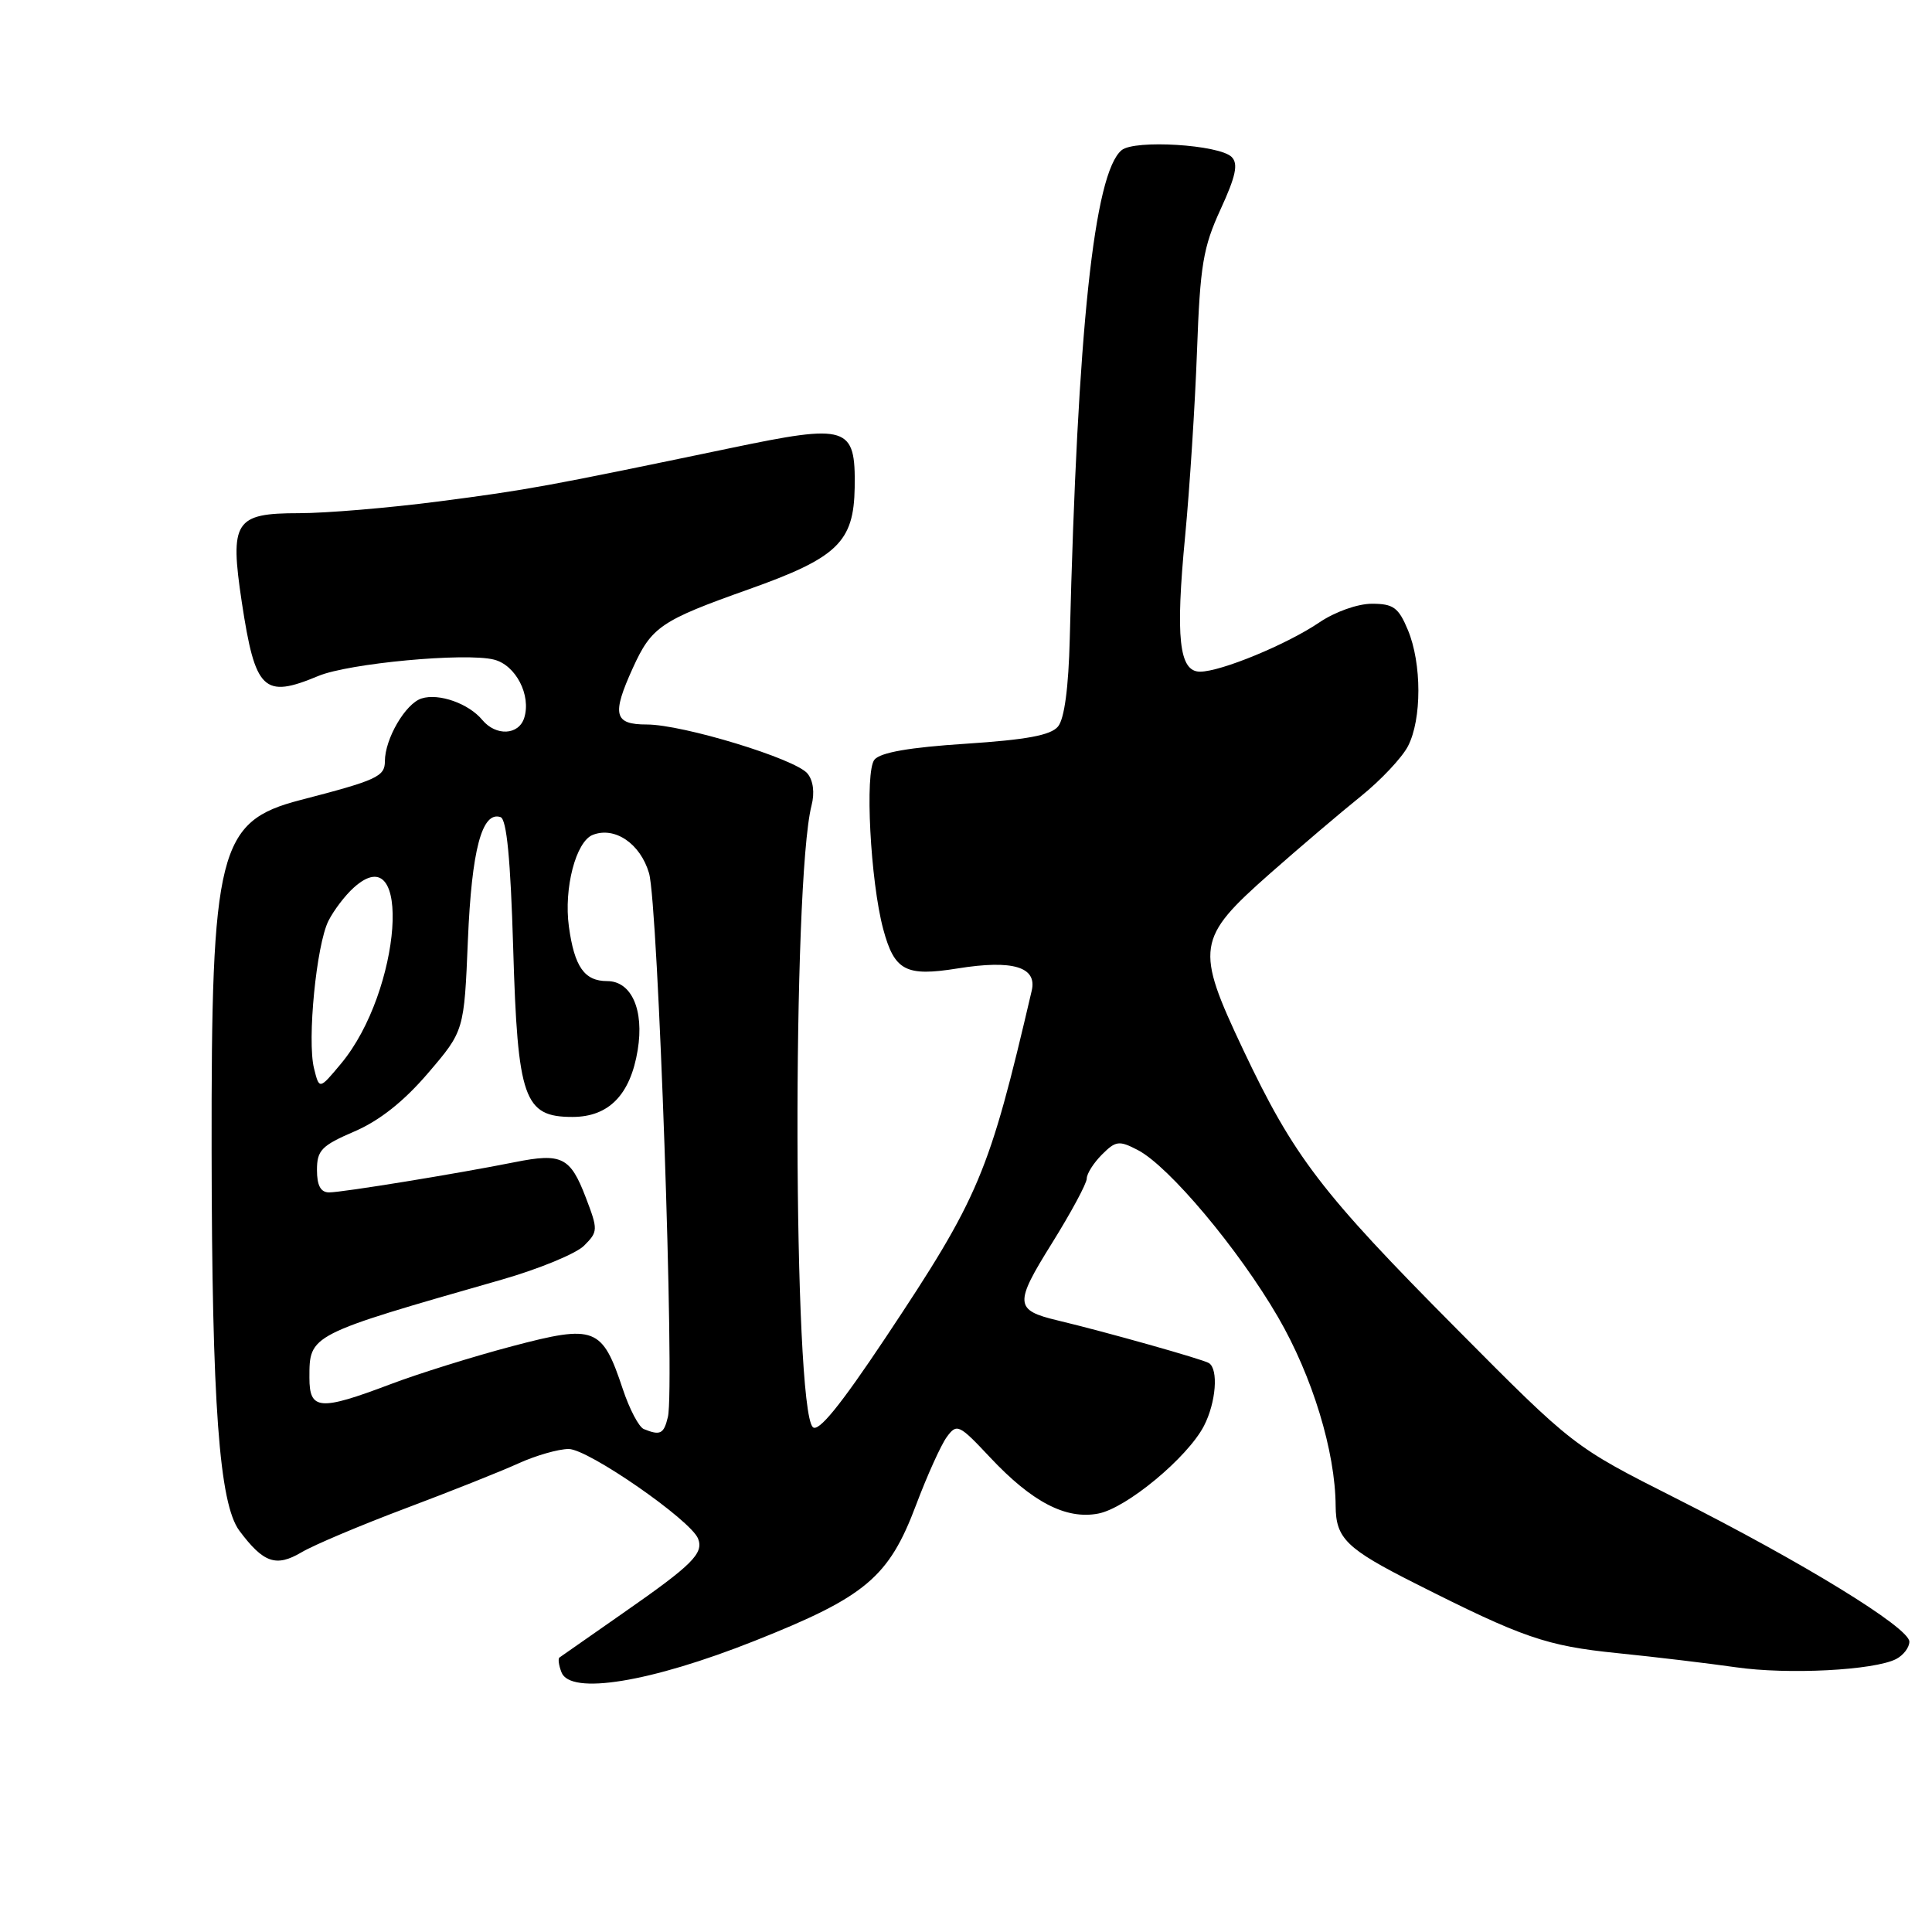 <?xml version="1.0" encoding="UTF-8" standalone="no"?>
<!DOCTYPE svg PUBLIC "-//W3C//DTD SVG 1.1//EN" "http://www.w3.org/Graphics/SVG/1.1/DTD/svg11.dtd" >
<svg xmlns="http://www.w3.org/2000/svg" xmlns:xlink="http://www.w3.org/1999/xlink" version="1.1" viewBox="0 0 256 256">
 <g >
 <path fill="currentColor"
d=" M 100.00 217.42 C 114.73 211.57 117.78 209.00 121.39 199.40 C 122.86 195.50 124.69 191.45 125.46 190.40 C 126.79 188.59 127.08 188.73 131.18 193.10 C 136.74 199.03 141.23 201.37 145.51 200.56 C 149.25 199.86 157.36 193.13 159.53 188.94 C 161.13 185.84 161.48 181.41 160.18 180.61 C 159.37 180.11 146.50 176.48 140.13 174.96 C 134.44 173.60 134.38 172.76 139.38 164.75 C 141.92 160.67 144.00 156.81 144.00 156.17 C 144.00 155.52 144.91 154.09 146.02 152.98 C 147.85 151.15 148.29 151.10 150.77 152.39 C 154.90 154.54 164.11 165.51 169.35 174.53 C 173.90 182.37 176.94 192.33 176.98 199.56 C 177.01 203.85 178.40 205.21 187.50 209.80 C 201.81 217.03 204.88 218.09 214.32 219.05 C 219.37 219.56 226.43 220.41 230.00 220.92 C 236.89 221.92 248.33 221.33 251.25 219.83 C 252.21 219.33 253.00 218.30 253.00 217.53 C 253.00 215.68 238.89 207.02 222.00 198.50 C 208.50 191.68 208.50 191.68 193.00 176.07 C 175.05 158.00 171.45 153.29 164.74 139.12 C 158.34 125.59 158.53 124.36 168.28 115.75 C 172.25 112.25 177.67 107.64 180.31 105.52 C 182.96 103.39 185.77 100.40 186.56 98.88 C 188.41 95.31 188.40 87.90 186.55 83.47 C 185.31 80.50 184.63 80.00 181.78 80.00 C 179.90 80.00 176.89 81.07 174.81 82.48 C 170.54 85.38 161.77 89.00 159.01 89.00 C 156.23 89.00 155.74 84.52 157.04 71.00 C 157.64 64.67 158.35 53.65 158.61 46.50 C 159.02 35.14 159.42 32.77 161.73 27.74 C 163.76 23.33 164.10 21.70 163.20 20.80 C 161.57 19.17 150.34 18.47 148.62 19.90 C 144.97 22.93 142.77 43.69 141.75 84.60 C 141.59 91.10 141.04 95.26 140.19 96.27 C 139.23 97.43 136.02 98.02 127.96 98.55 C 120.54 99.03 116.66 99.70 115.87 100.66 C 114.57 102.22 115.33 116.78 117.03 123.11 C 118.52 128.65 120.01 129.43 126.91 128.32 C 134.20 127.15 137.44 128.12 136.71 131.26 C 131.04 155.57 129.79 158.55 117.30 177.31 C 111.34 186.25 108.43 189.83 107.70 189.10 C 105.09 186.49 104.96 116.88 107.53 106.74 C 107.97 105.04 107.76 103.42 106.99 102.49 C 105.37 100.54 90.48 96.00 85.70 96.00 C 81.36 96.00 81.04 94.70 83.86 88.50 C 86.34 83.05 87.57 82.22 99.20 78.09 C 110.97 73.91 113.14 71.83 113.25 64.59 C 113.37 56.43 112.37 56.12 96.77 59.38 C 72.30 64.48 70.07 64.89 58.09 66.45 C 51.53 67.30 43.21 68.00 39.62 68.00 C 31.10 68.00 30.42 69.05 32.04 79.80 C 33.82 91.53 34.93 92.60 42.18 89.57 C 46.20 87.89 61.66 86.45 65.45 87.40 C 68.34 88.12 70.41 92.12 69.46 95.13 C 68.73 97.42 65.72 97.57 63.91 95.40 C 62.11 93.22 58.15 91.82 55.86 92.55 C 53.73 93.22 51.00 97.90 51.00 100.87 C 51.00 102.90 49.95 103.38 39.76 106.02 C 28.95 108.83 27.98 112.67 28.04 152.58 C 28.08 186.03 29.05 199.25 31.72 202.83 C 34.91 207.10 36.58 207.68 39.95 205.69 C 41.60 204.71 47.80 202.10 53.72 199.87 C 59.65 197.64 66.39 194.96 68.69 193.91 C 71.00 192.86 74.00 192.00 75.36 192.00 C 77.94 192.00 91.54 201.43 92.50 203.88 C 93.26 205.84 91.74 207.35 82.59 213.72 C 78.14 216.82 74.33 219.48 74.13 219.63 C 73.92 219.79 74.04 220.67 74.40 221.59 C 75.57 224.64 86.18 222.91 100.00 217.42 Z  M 85.31 189.36 C 84.65 189.09 83.40 186.70 82.52 184.05 C 79.79 175.84 78.85 175.48 67.87 178.38 C 62.72 179.74 55.44 182.01 51.70 183.43 C 42.36 186.96 41.00 186.86 41.00 182.57 C 41.00 176.82 40.87 176.89 66.48 169.56 C 71.42 168.14 76.33 166.12 77.39 165.06 C 79.25 163.20 79.26 162.96 77.61 158.65 C 75.57 153.32 74.43 152.75 68.23 153.99 C 60.63 155.51 45.35 158.00 43.61 158.00 C 42.49 158.00 42.00 157.09 42.00 155.03 C 42.00 152.42 42.60 151.80 46.97 149.92 C 50.31 148.48 53.52 145.93 56.72 142.19 C 61.50 136.60 61.50 136.60 62.00 124.55 C 62.50 112.61 63.86 107.46 66.32 108.27 C 67.14 108.54 67.65 113.85 68.00 125.63 C 68.59 145.62 69.42 148.00 75.85 148.00 C 80.67 148.00 83.53 145.07 84.50 139.13 C 85.37 133.82 83.68 130.00 80.45 130.00 C 77.44 130.00 76.11 128.11 75.38 122.77 C 74.69 117.70 76.31 111.48 78.56 110.62 C 81.48 109.49 84.85 111.79 86.00 115.70 C 87.20 119.75 89.43 183.93 88.50 187.75 C 87.96 190.01 87.50 190.25 85.31 189.36 Z  M 41.61 141.57 C 40.68 137.87 41.92 125.17 43.53 122.00 C 44.23 120.62 45.72 118.65 46.86 117.63 C 54.71 110.52 53.21 131.34 45.17 140.96 C 42.31 144.39 42.31 144.39 41.61 141.57 Z "/>
</g>
</svg>